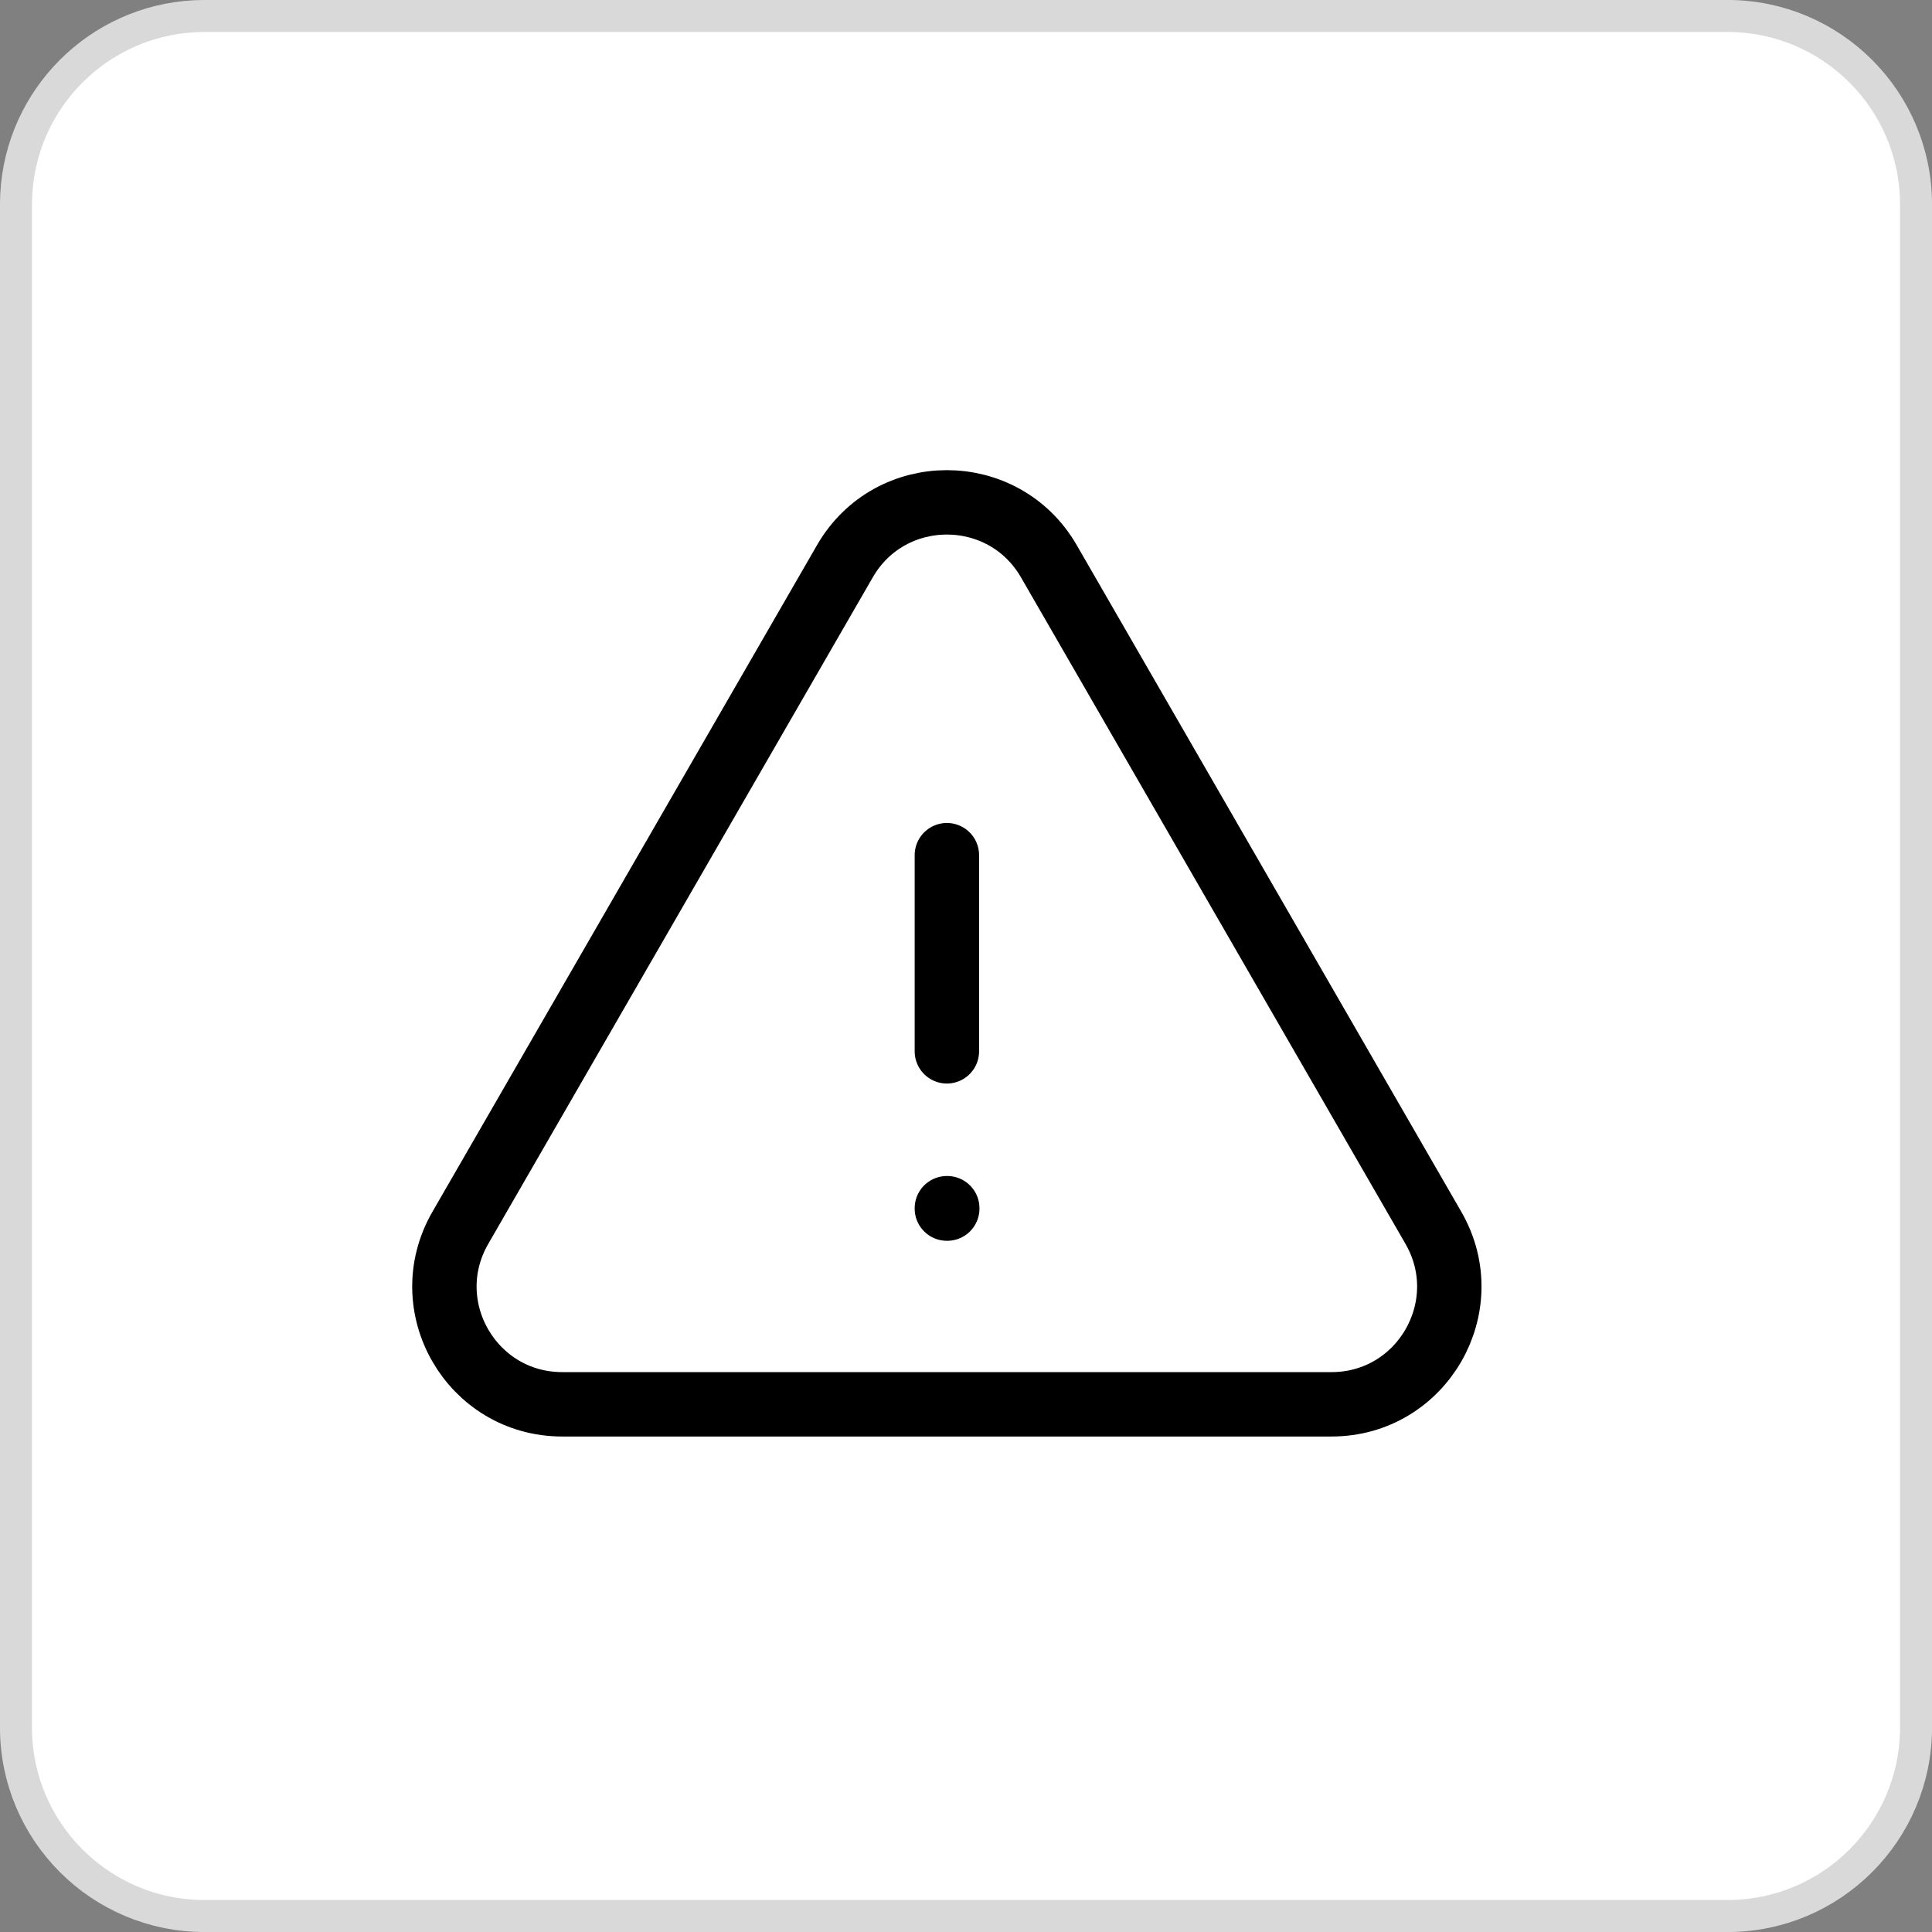 <svg width="30" height="30" viewBox="0 0 30 30" fill="none" xmlns="http://www.w3.org/2000/svg">
<rect x="0" y="0" width="30" height="30" fill="#808080" stroke="none"/>
<path d="M3.176 0.248H26.824C28.441 0.248 29.752 1.559 29.752 3.176V26.824C29.752 28.441 28.441 29.752 26.824 29.752H3.176C1.559 29.752 0.248 28.441 0.248 26.824V3.176L0.252 3.025C0.328 1.528 1.528 0.328 3.025 0.252L3.176 0.248Z" fill="white"/>
<path d="M3.176 0.248H26.824C28.441 0.248 29.752 1.559 29.752 3.176V26.824C29.752 28.441 28.441 29.752 26.824 29.752H3.176C1.559 29.752 0.248 28.441 0.248 26.824V3.176L0.252 3.025C0.328 1.528 1.528 0.328 3.025 0.252L3.176 0.248Z" stroke="#D9D9D9" stroke-width="0.497"/>
<path d="M14.703 13.279V16.325M7.148 19.066C6.445 20.285 7.324 21.806 8.73 21.806H20.676C22.081 21.806 22.96 20.285 22.258 19.066L16.286 8.714C15.582 7.496 13.823 7.496 13.12 8.714L7.148 19.066ZM14.703 18.761H14.709V18.767H14.703V18.761Z" stroke="black" stroke-linecap="round" stroke-linejoin="round"/>
</svg>
